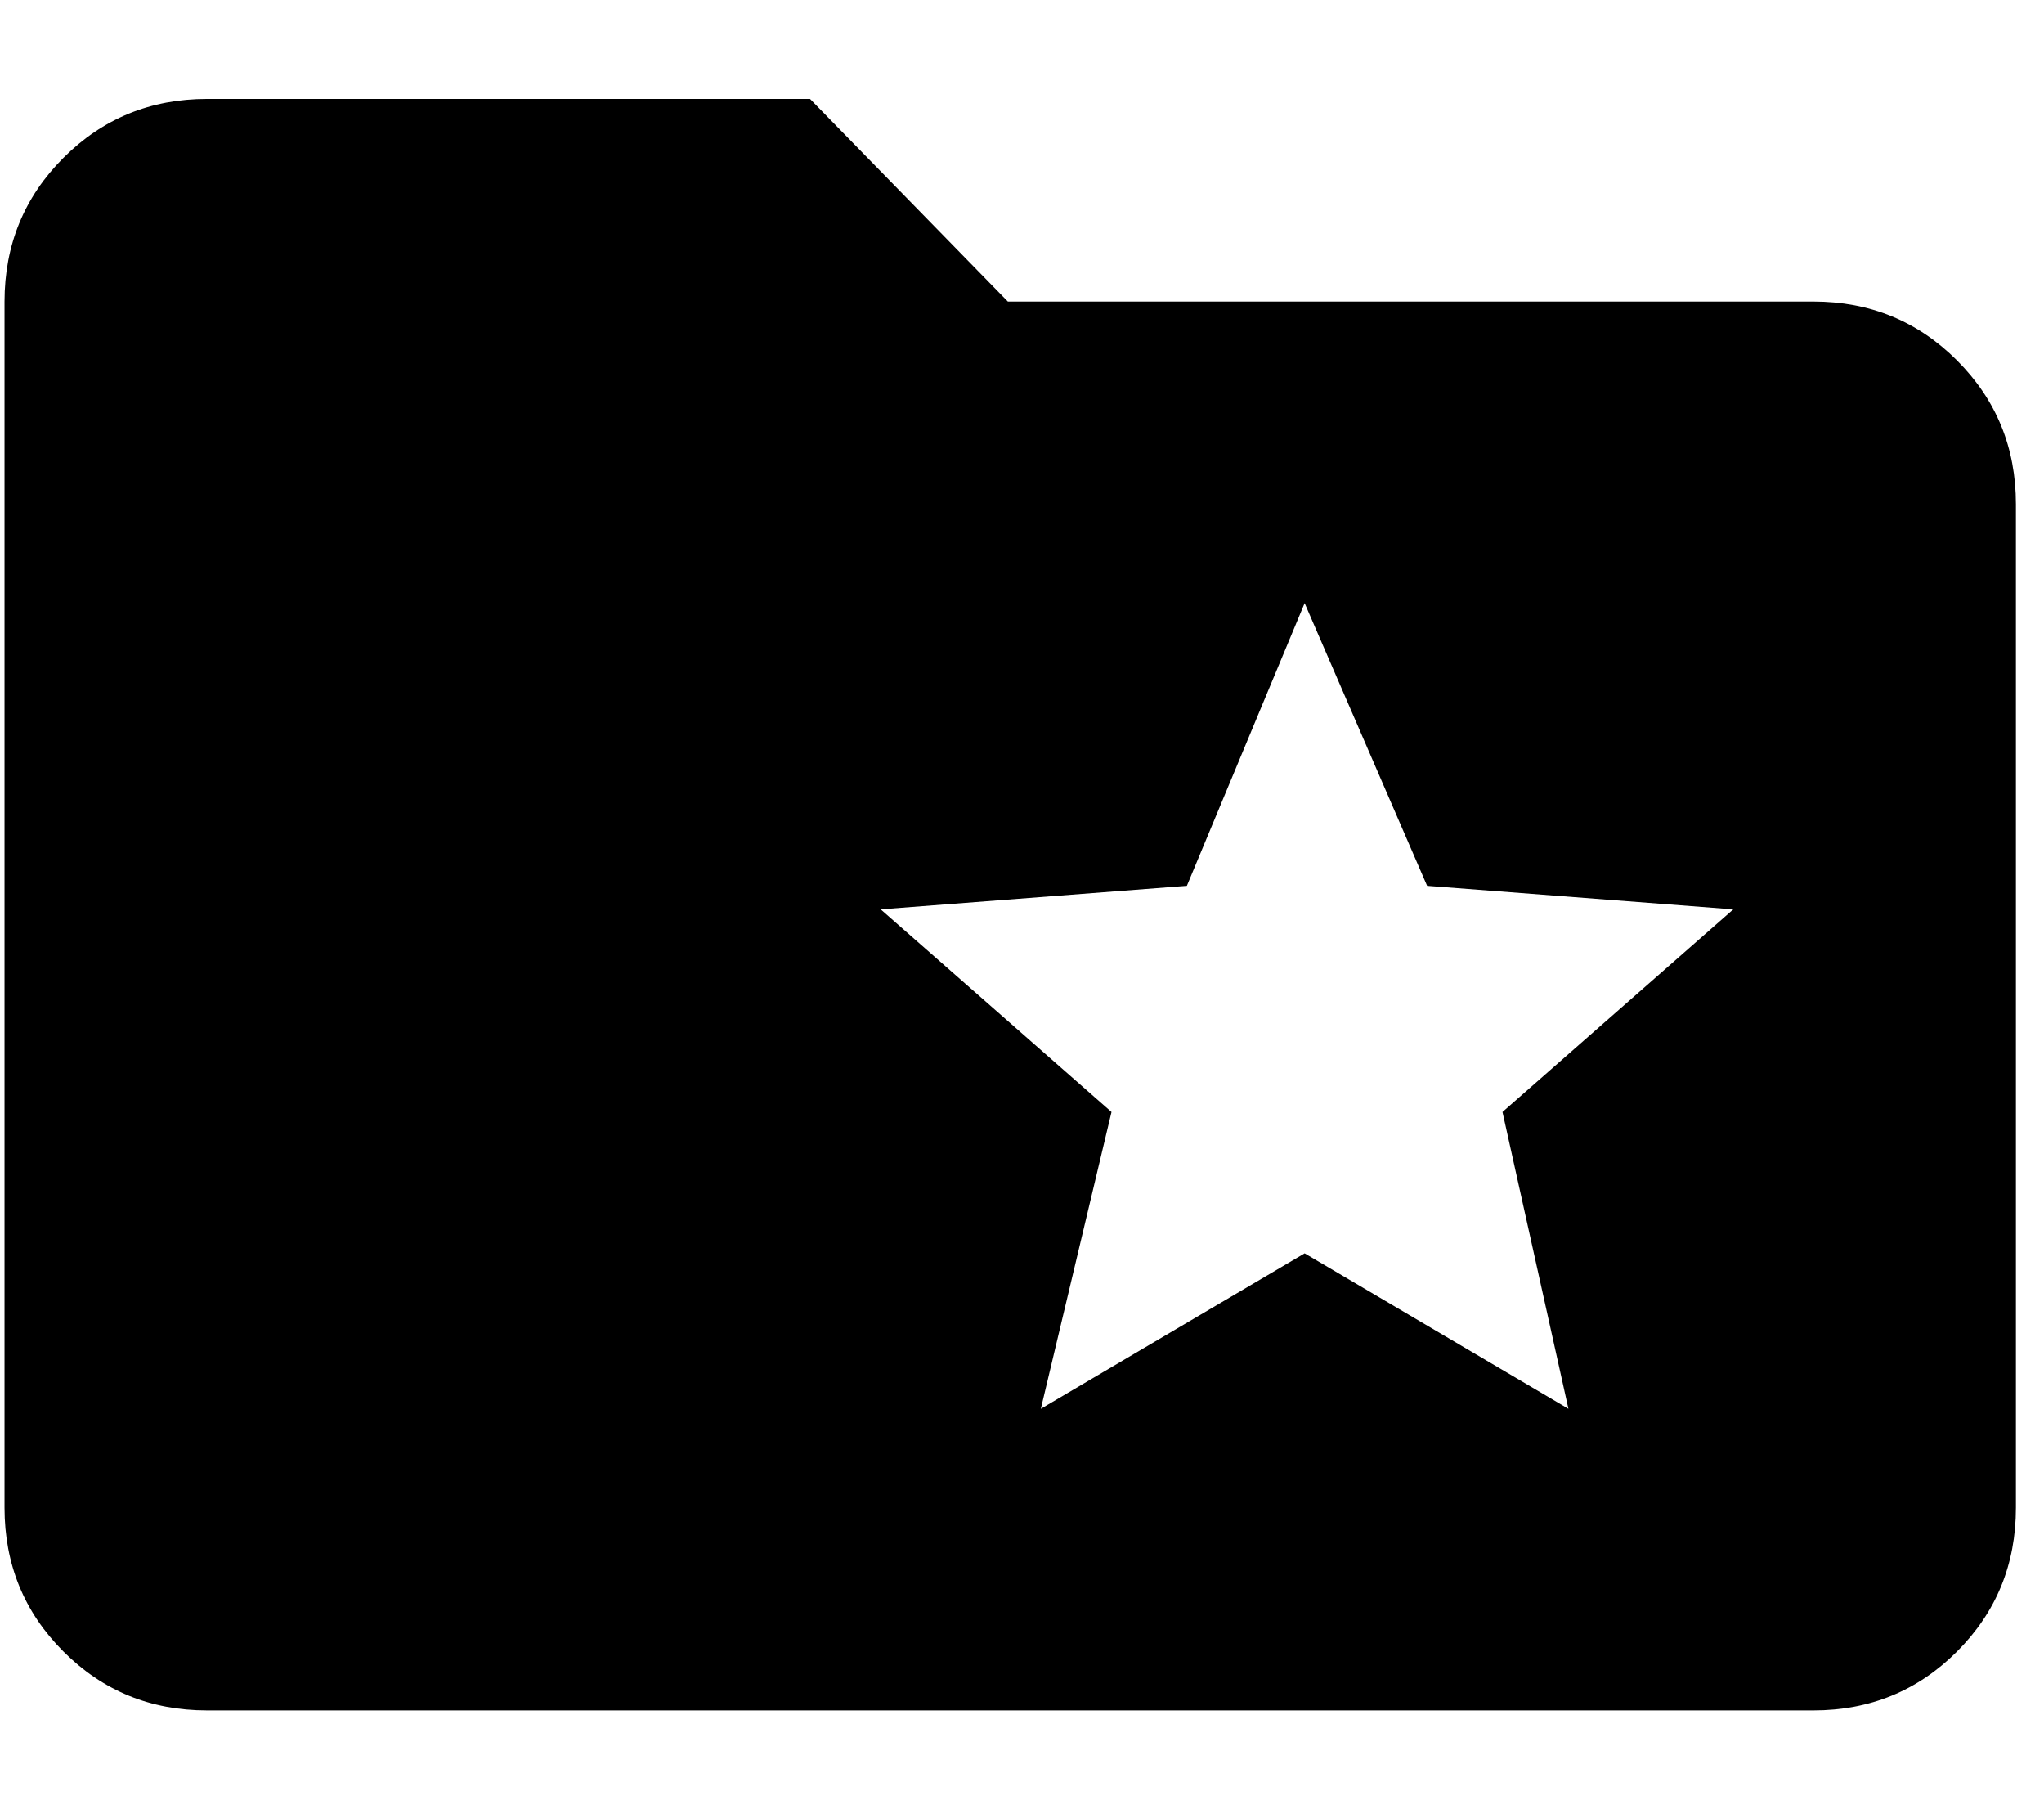 <svg xmlns="http://www.w3.org/2000/svg" width="1.13em" height="1em" viewBox="0 0 432 384"><path fill="currentColor" d="M43 21h128l42 43h171q18 0 30.5 12.5T427 107v213q0 18-12.5 30.5T384 363H43q-18 0-30.5-12.5T0 320V64q0-18 12.5-30.5T43 21m233 107l-25 60l-65 5l49 43l-15 63l56-33l56 33l-14-63l49-43l-65-5z"/></svg>